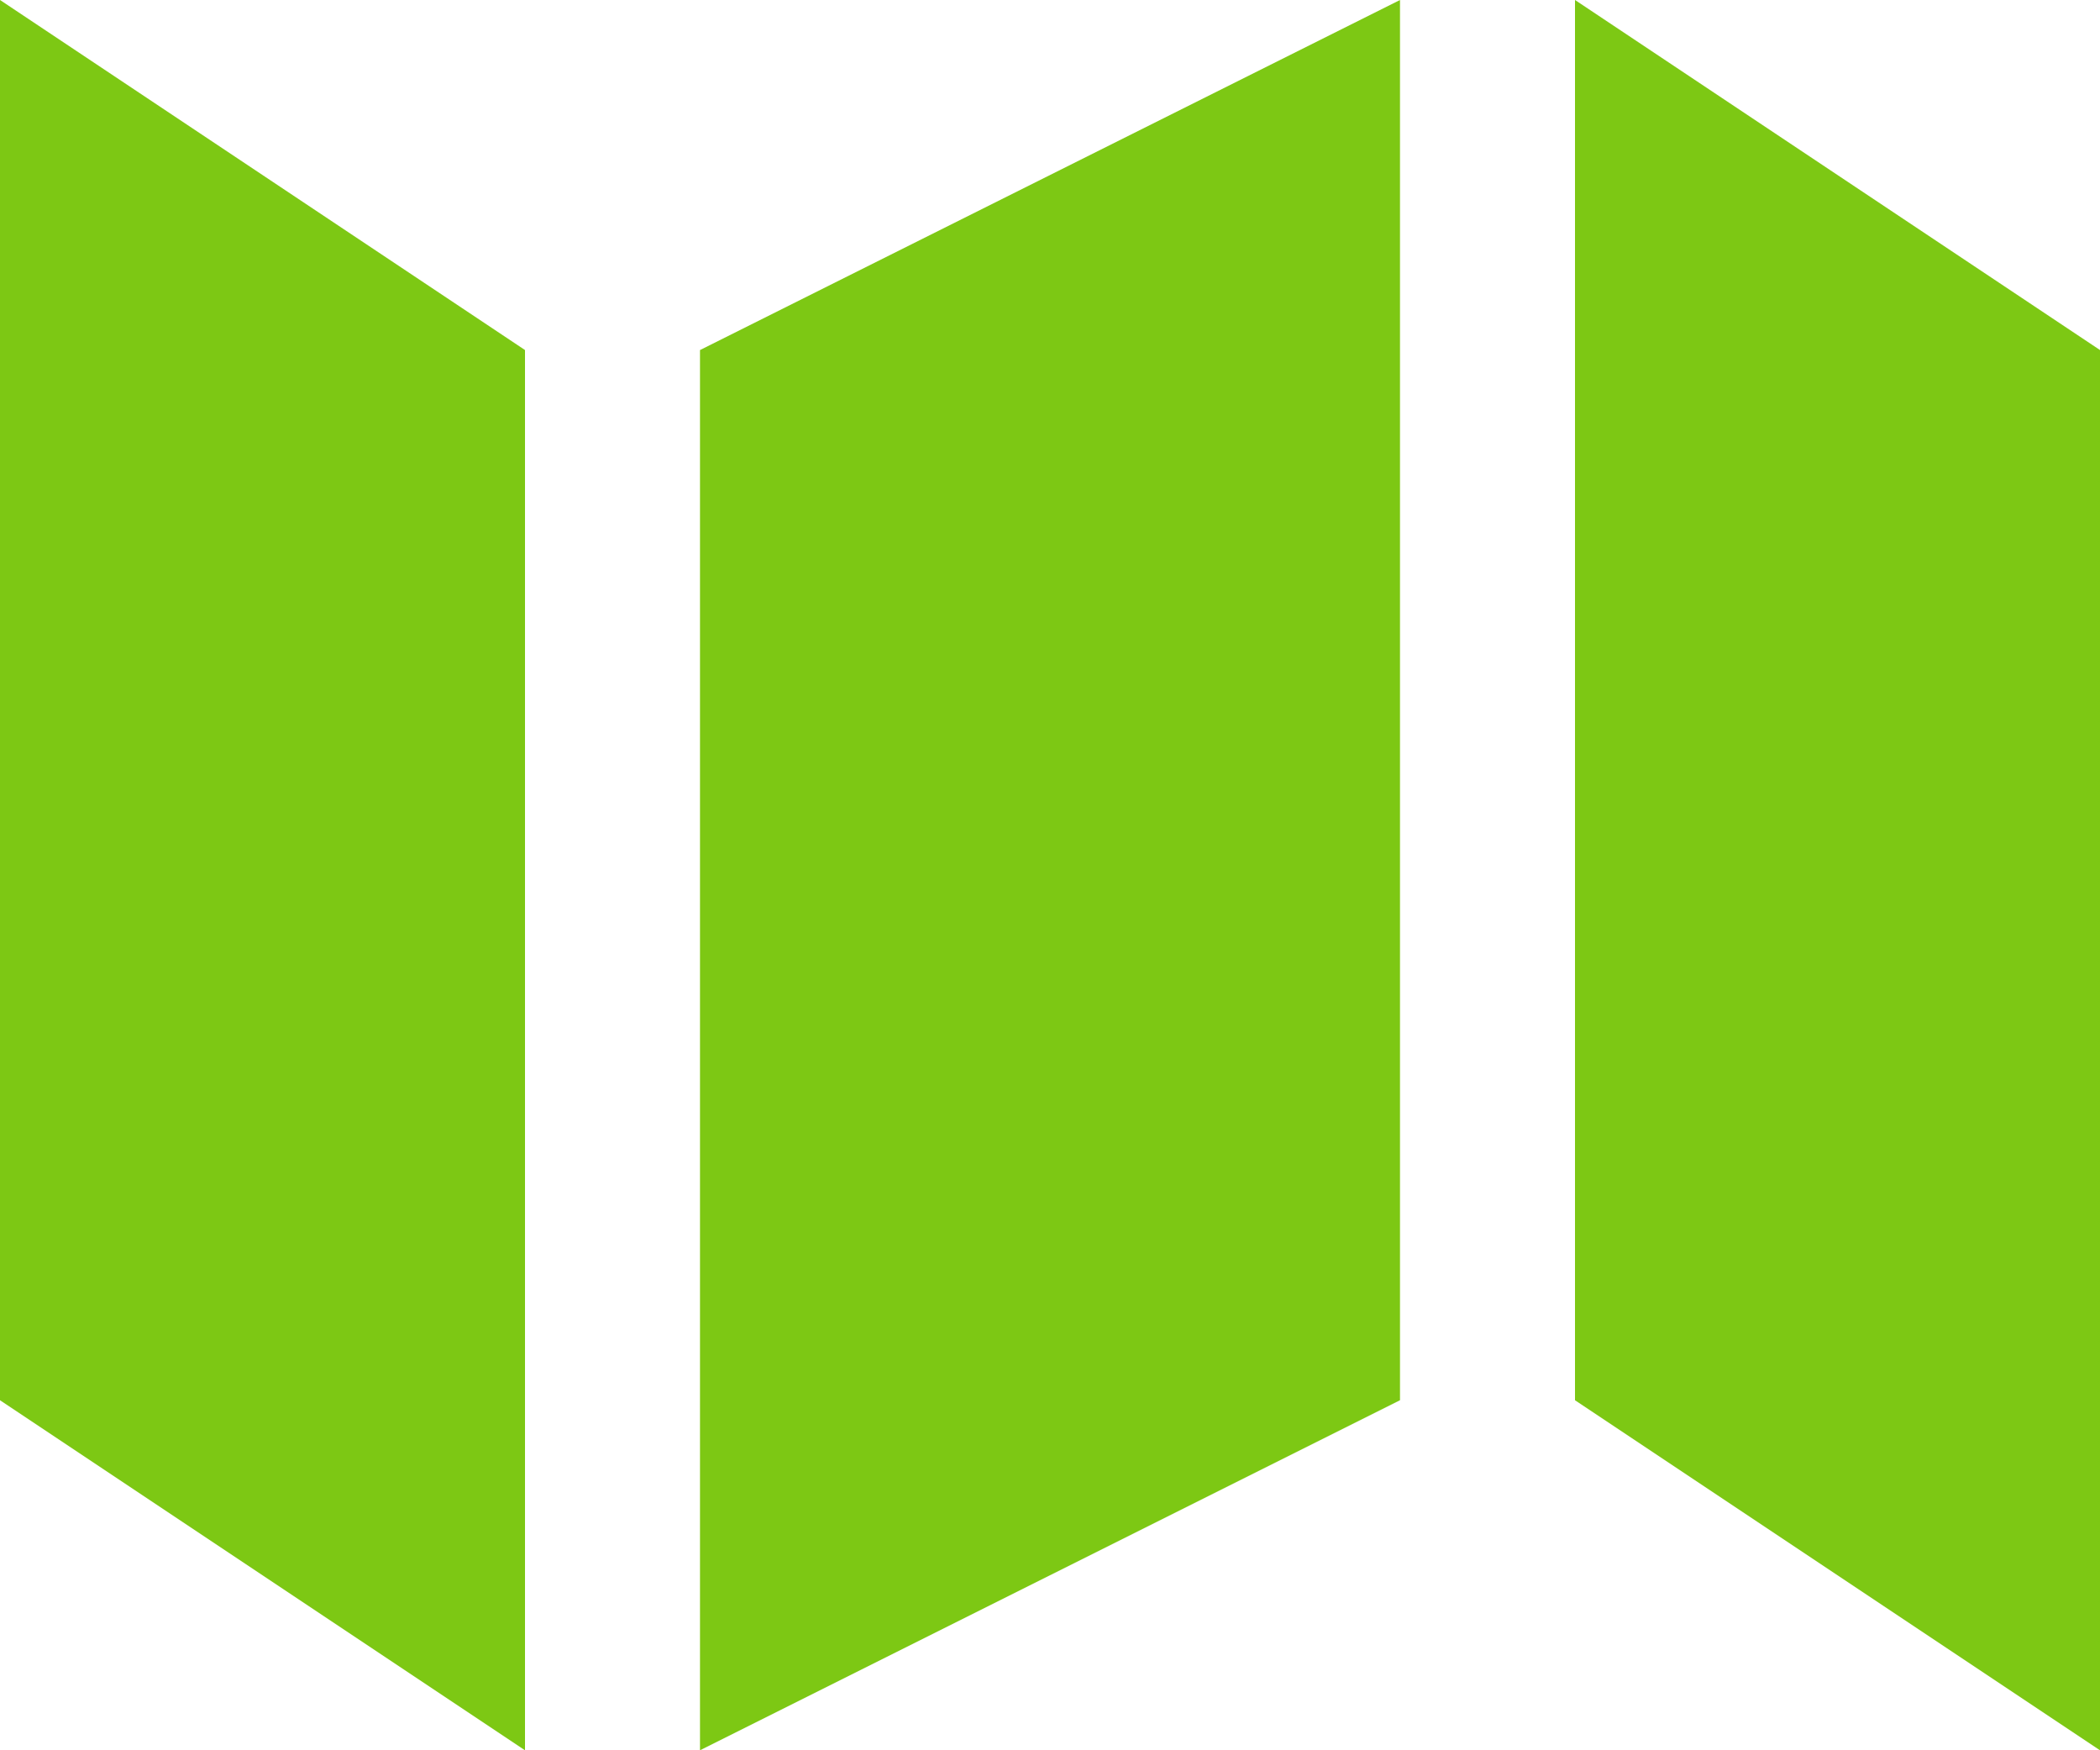 <svg xmlns="http://www.w3.org/2000/svg" width="12" height="10">
    <path d="m 0,8 3,2 V 2 L 0,0 V 8 z M 4,10 8,8 V 0 L 4,2 v 8 z M 9,0 v 8 l 3,2 V 2 L 9,0 z" fill="#7dc814" fill-rule="evenodd"/>
</svg>
